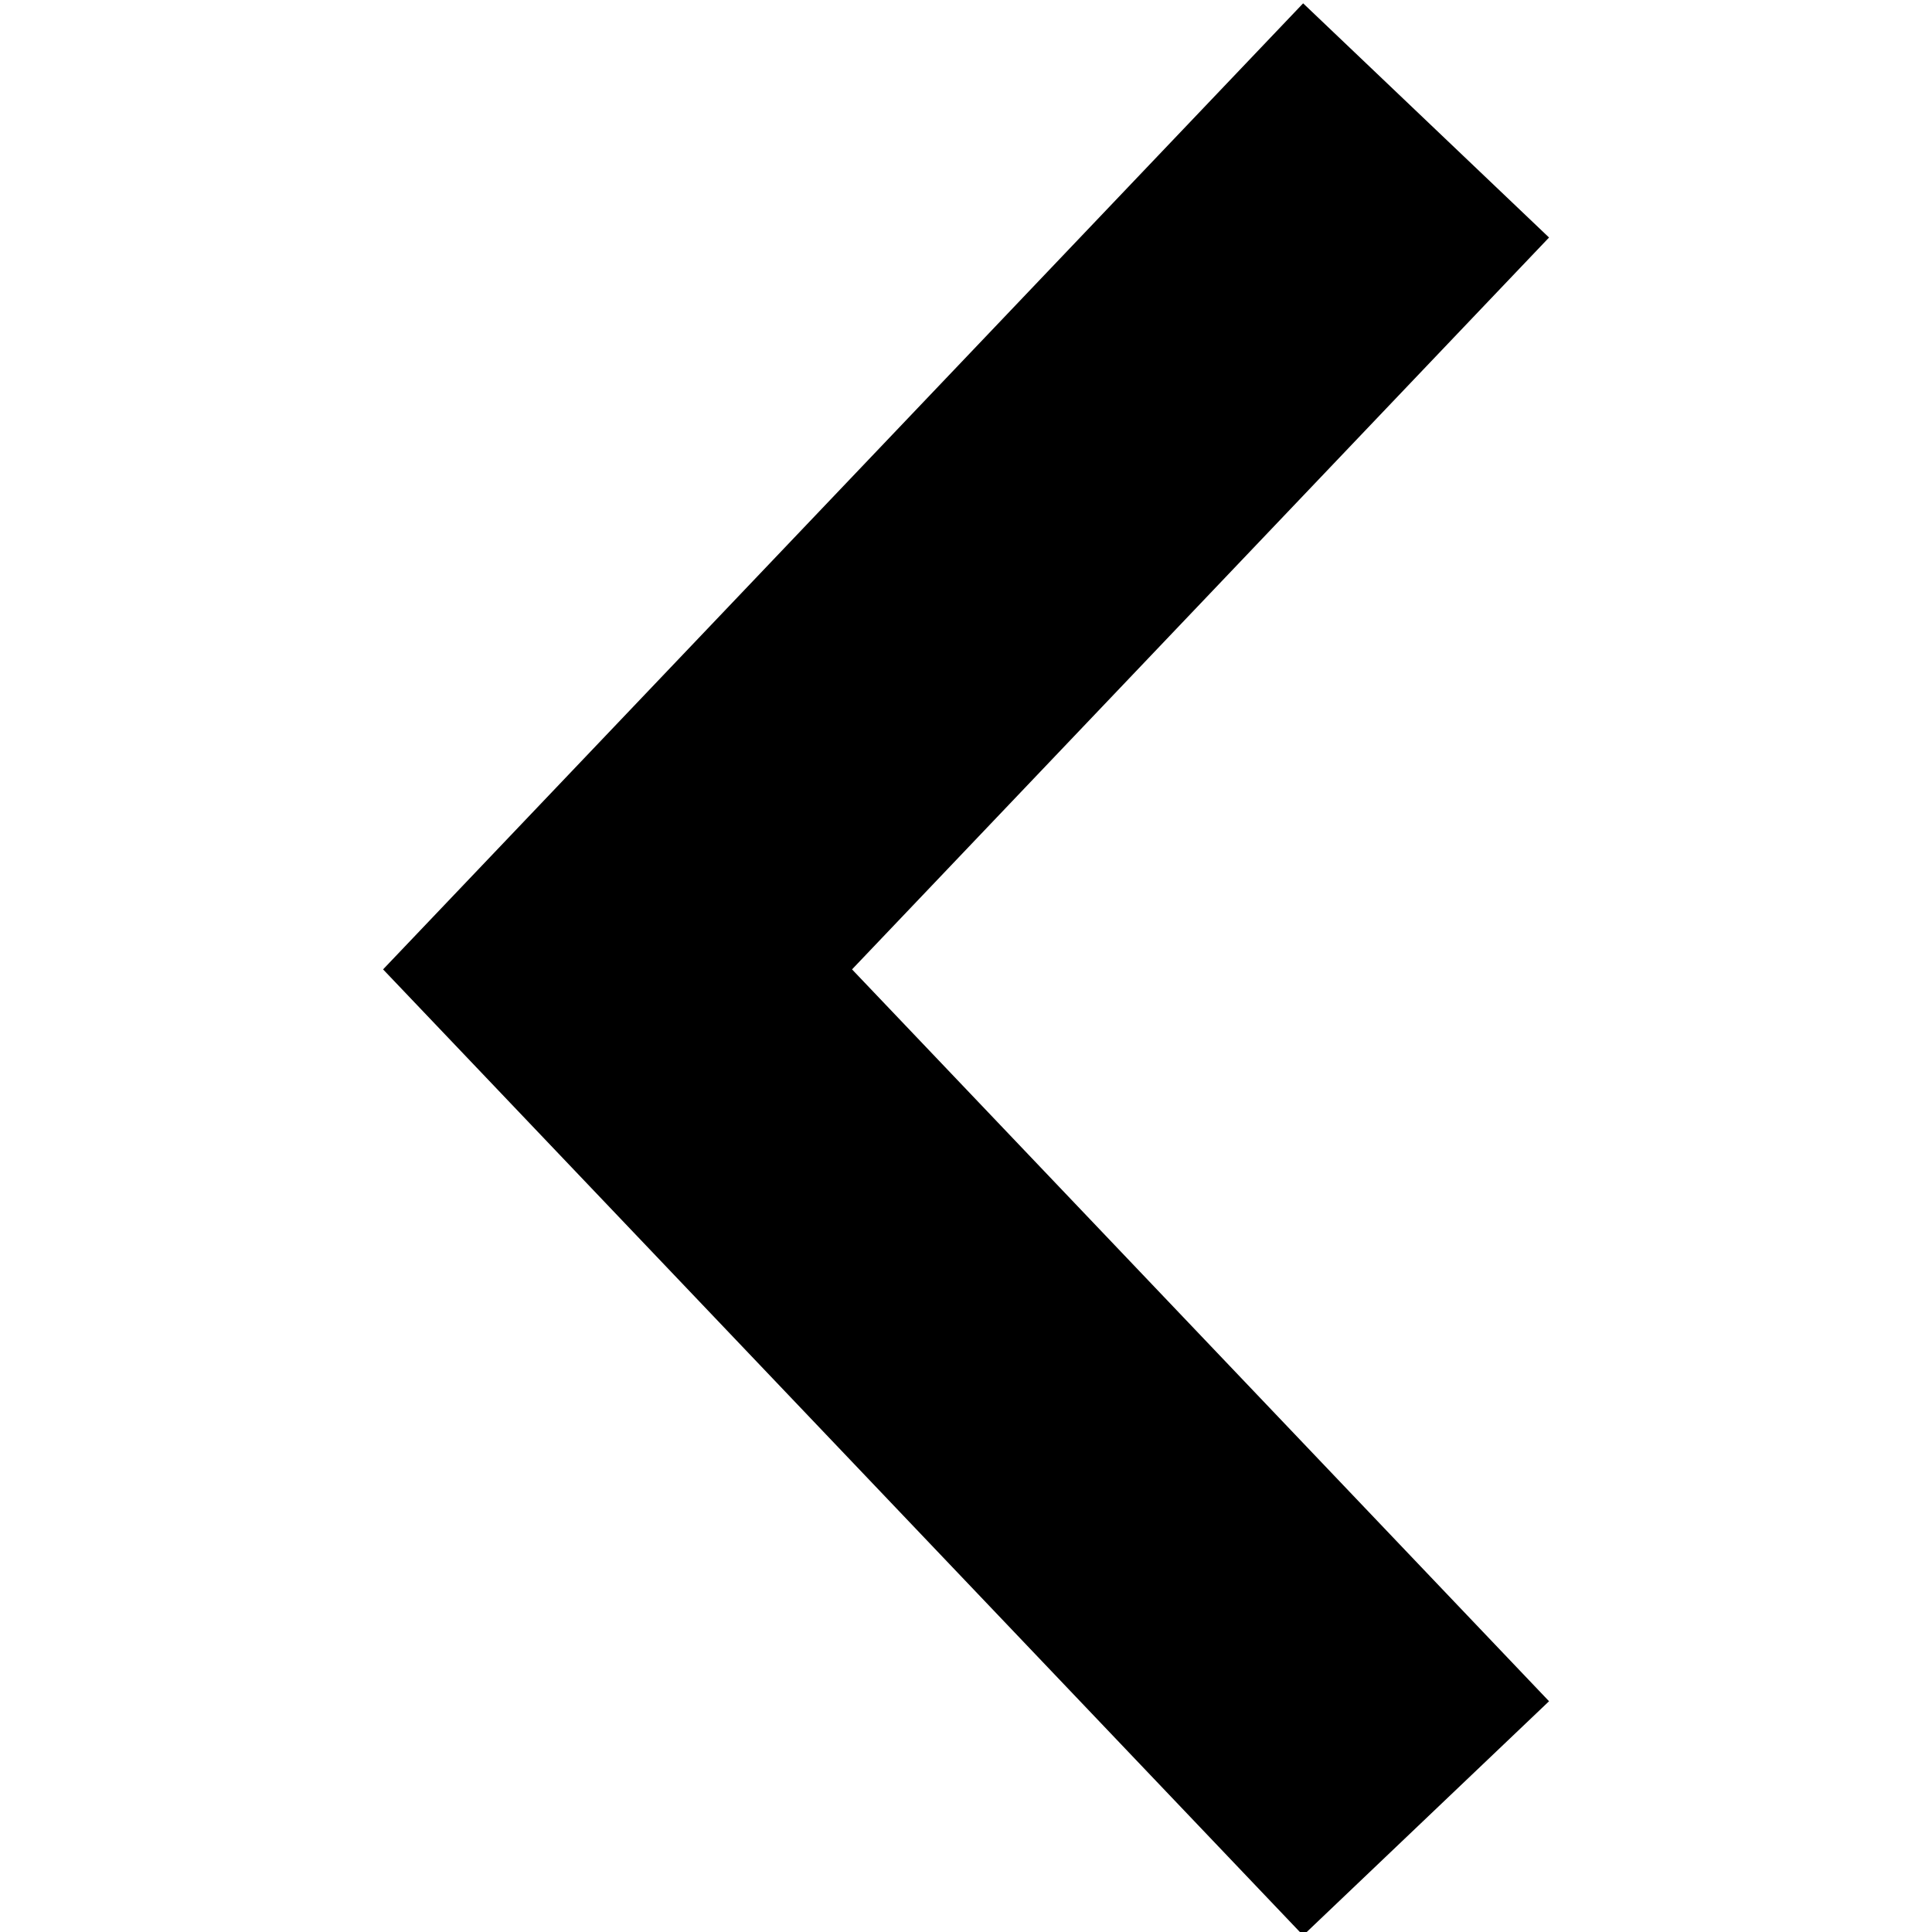 <?xml version="1.0" encoding="UTF-8"?>
<svg width="100px" height="100px" viewBox="0 0 100 100" version="1.1" xmlns="http://www.w3.org/2000/svg" xmlns:xlink="http://www.w3.org/1999/xlink">
    <!-- Generator: Sketch 43.1 (39012) - http://www.bohemiancoding.com/sketch -->
    <title>point-left</title>
    <desc>Created with Sketch.</desc>
    <defs></defs>
    <g id="Page-1" stroke="none" stroke-width="1" fill="none" fill-rule="evenodd">
        <g id="point-left" fill-rule="nonzero" fill="currentColor">
            <polygon transform="translate(50.003, 50.175) rotate(90) translate(-50.003, -50.175) " points="12.122 20 0 32.728 50.003 80.35 100.006 32.728 87.884 20 50.003 56.077"></polygon>
        </g>
    </g>
</svg>
